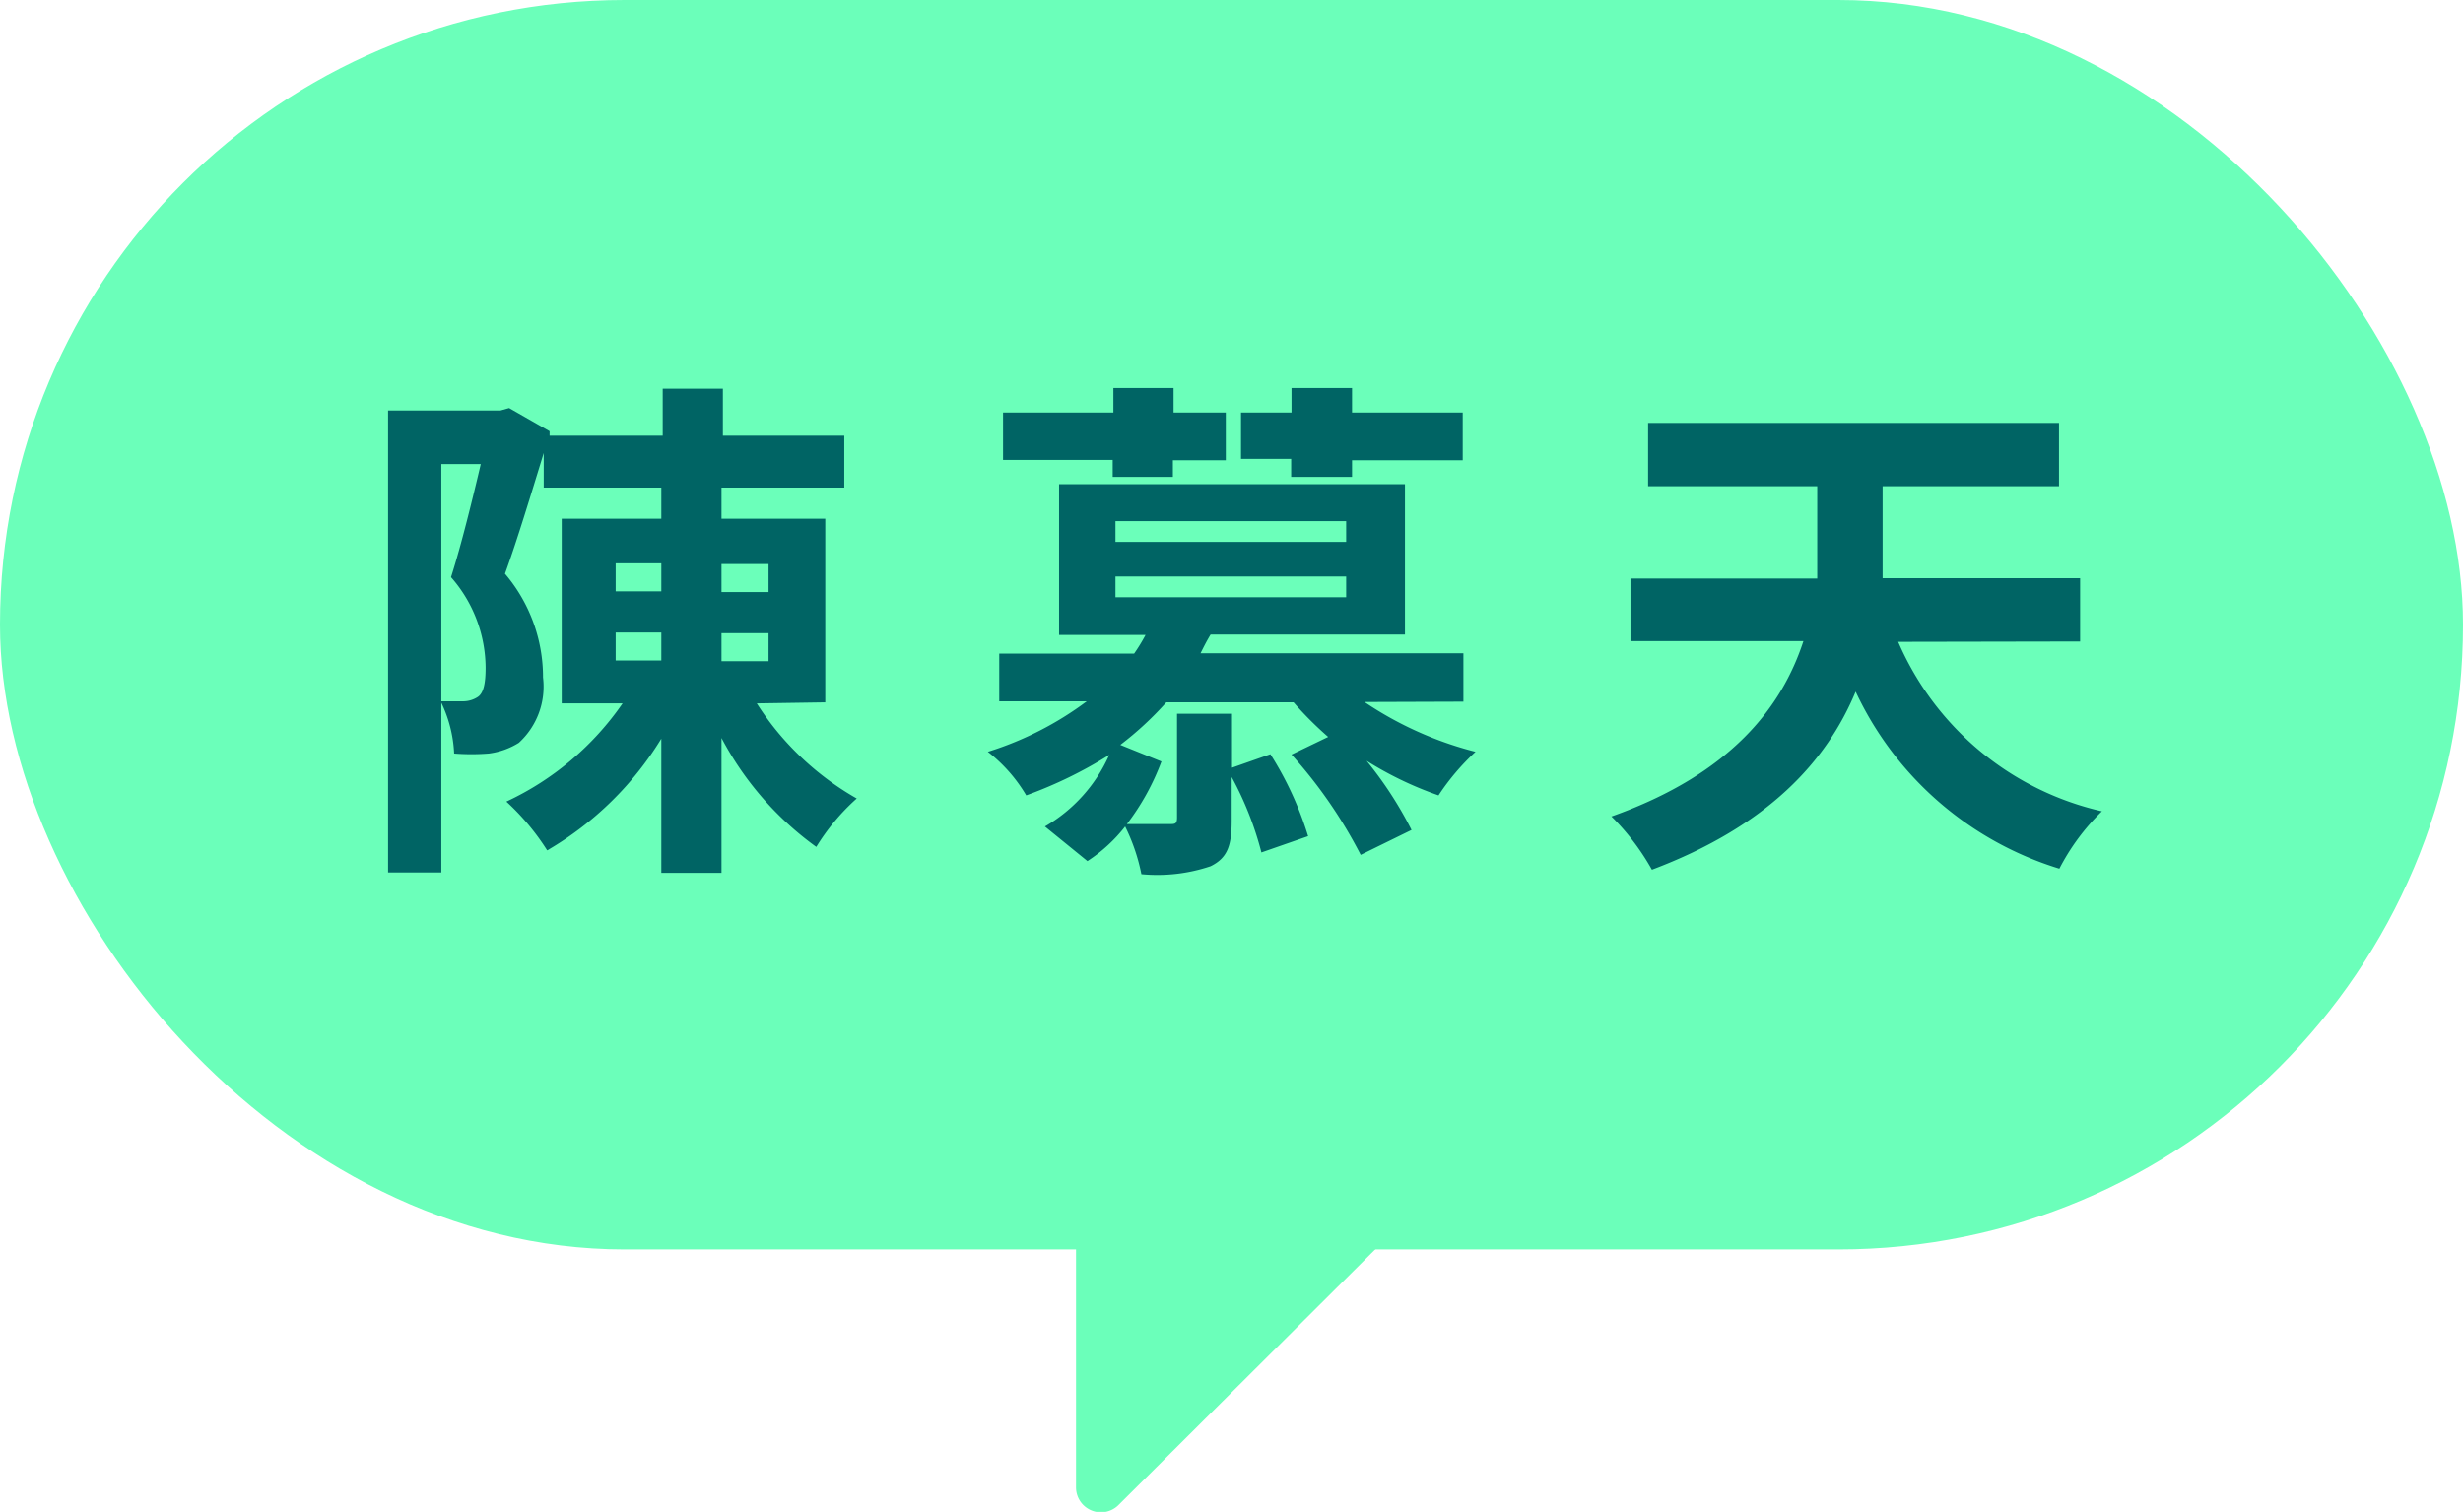 <svg xmlns="http://www.w3.org/2000/svg" viewBox="0 0 71.21 43.72"><defs><style>.cls-1{fill:#6bffba;}.cls-2{fill:#006464;}</style></defs><title>Asset 15</title><g id="Layer_2" data-name="Layer 2"><g id="頂部小人"><rect class="cls-1" width="71.21" height="36.13" rx="18.06" ry="18.06"/><path class="cls-1" d="M31.11,35.4V43a.72.72,0,0,0,1.24.51L39.89,36a.72.72,0,0,0-.51-1.24l-7.55,0A.72.72,0,0,0,31.11,35.4Z"/><path class="cls-2" d="M21.88,20.34a8.29,8.29,0,0,0,2.89,2.75,6.28,6.28,0,0,0-1.17,1.4,9.14,9.14,0,0,1-2.74-3.15v3.9H19.12V21.36a9.41,9.41,0,0,1-3.3,3.23,7,7,0,0,0-1.18-1.41A8.39,8.39,0,0,0,18,20.34H16.24V15h2.88V14.1H15.72v-1c-.36,1.17-.76,2.5-1.12,3.49a4.62,4.62,0,0,1,1.1,3A2.2,2.2,0,0,1,15,21.48a2.15,2.15,0,0,1-.87.31,6.35,6.35,0,0,1-1,0,3.79,3.79,0,0,0-.39-1.51h.66a.78.78,0,0,0,.42-.13c.17-.12.22-.42.22-.84a4,4,0,0,0-1-2.62c.3-.94.62-2.25.86-3.27H12.76V25.23H11.22V11.87h3.25l.25-.07,1.17.67,0,.13h3.27V11.24h1.74V12.6h3.51v1.5H20.86V15h3v5.31ZM17.8,17.1h1.32v-.81H17.8Zm0,2h1.32v-.81H17.8Zm3.06-2.79v.81h1.36v-.81Zm1.36,2H20.86v.81h1.36Z"/><path class="cls-2" d="M39.45,20.3a10.27,10.27,0,0,0,3.21,1.44A6.84,6.84,0,0,0,41.59,23a10.16,10.16,0,0,1-2.08-1A11,11,0,0,1,40.81,24l-1.47.72a13.66,13.66,0,0,0-2-2.9l1.06-.51a10.35,10.35,0,0,1-1-1H33.72a9.56,9.56,0,0,1-1.33,1.23l1.19.48a7,7,0,0,1-1,1.81c.51,0,1.07,0,1.23,0s.22,0,.22-.19v-3h1.59v1.56l1.11-.39a9.7,9.7,0,0,1,1.09,2.37l-1.35.47a9.54,9.54,0,0,0-.86-2.18v1.26c0,.72-.12,1.08-.61,1.32a4.83,4.83,0,0,1-2,.23,5.53,5.53,0,0,0-.47-1.38,4.48,4.48,0,0,1-1.09,1l-1.23-1a4.5,4.5,0,0,0,1.86-2.07A12.5,12.5,0,0,1,29.67,23a4.47,4.47,0,0,0-1.11-1.26,9.47,9.47,0,0,0,2.86-1.46H28.89V18.9h3.9a5.12,5.12,0,0,0,.33-.54h-2.5V14h10v4.35H35c-.11.18-.2.36-.29.54h7.6v1.4Zm-7.28-7H29V11.93h3.19v-.71h1.74v.71h1.51v1.38H33.91v.48H32.17Zm.08,2.37h6.67v-.6H32.25Zm0,1.6h6.67v-.6H32.25Zm5.08-4H35.88V11.93h1.46v-.71h1.75v.71h3.2v1.38h-3.2v.48H37.33Z"/><path class="cls-2" d="M54.88,18.56a8.47,8.47,0,0,0,5.89,4.9,6.4,6.4,0,0,0-1.23,1.66A9.61,9.61,0,0,1,53.65,20c-.83,2-2.52,3.88-5.89,5.15a6.88,6.88,0,0,0-1.17-1.54c3.46-1.23,4.93-3.17,5.55-5.07h-5V16.73h5.4c0-.4,0-.78,0-1.15V14.06H47.65V12.23H59.53v1.83h-5.1V15.6c0,.36,0,.73,0,1.12h5.71v1.83Z"/></g></g></svg>